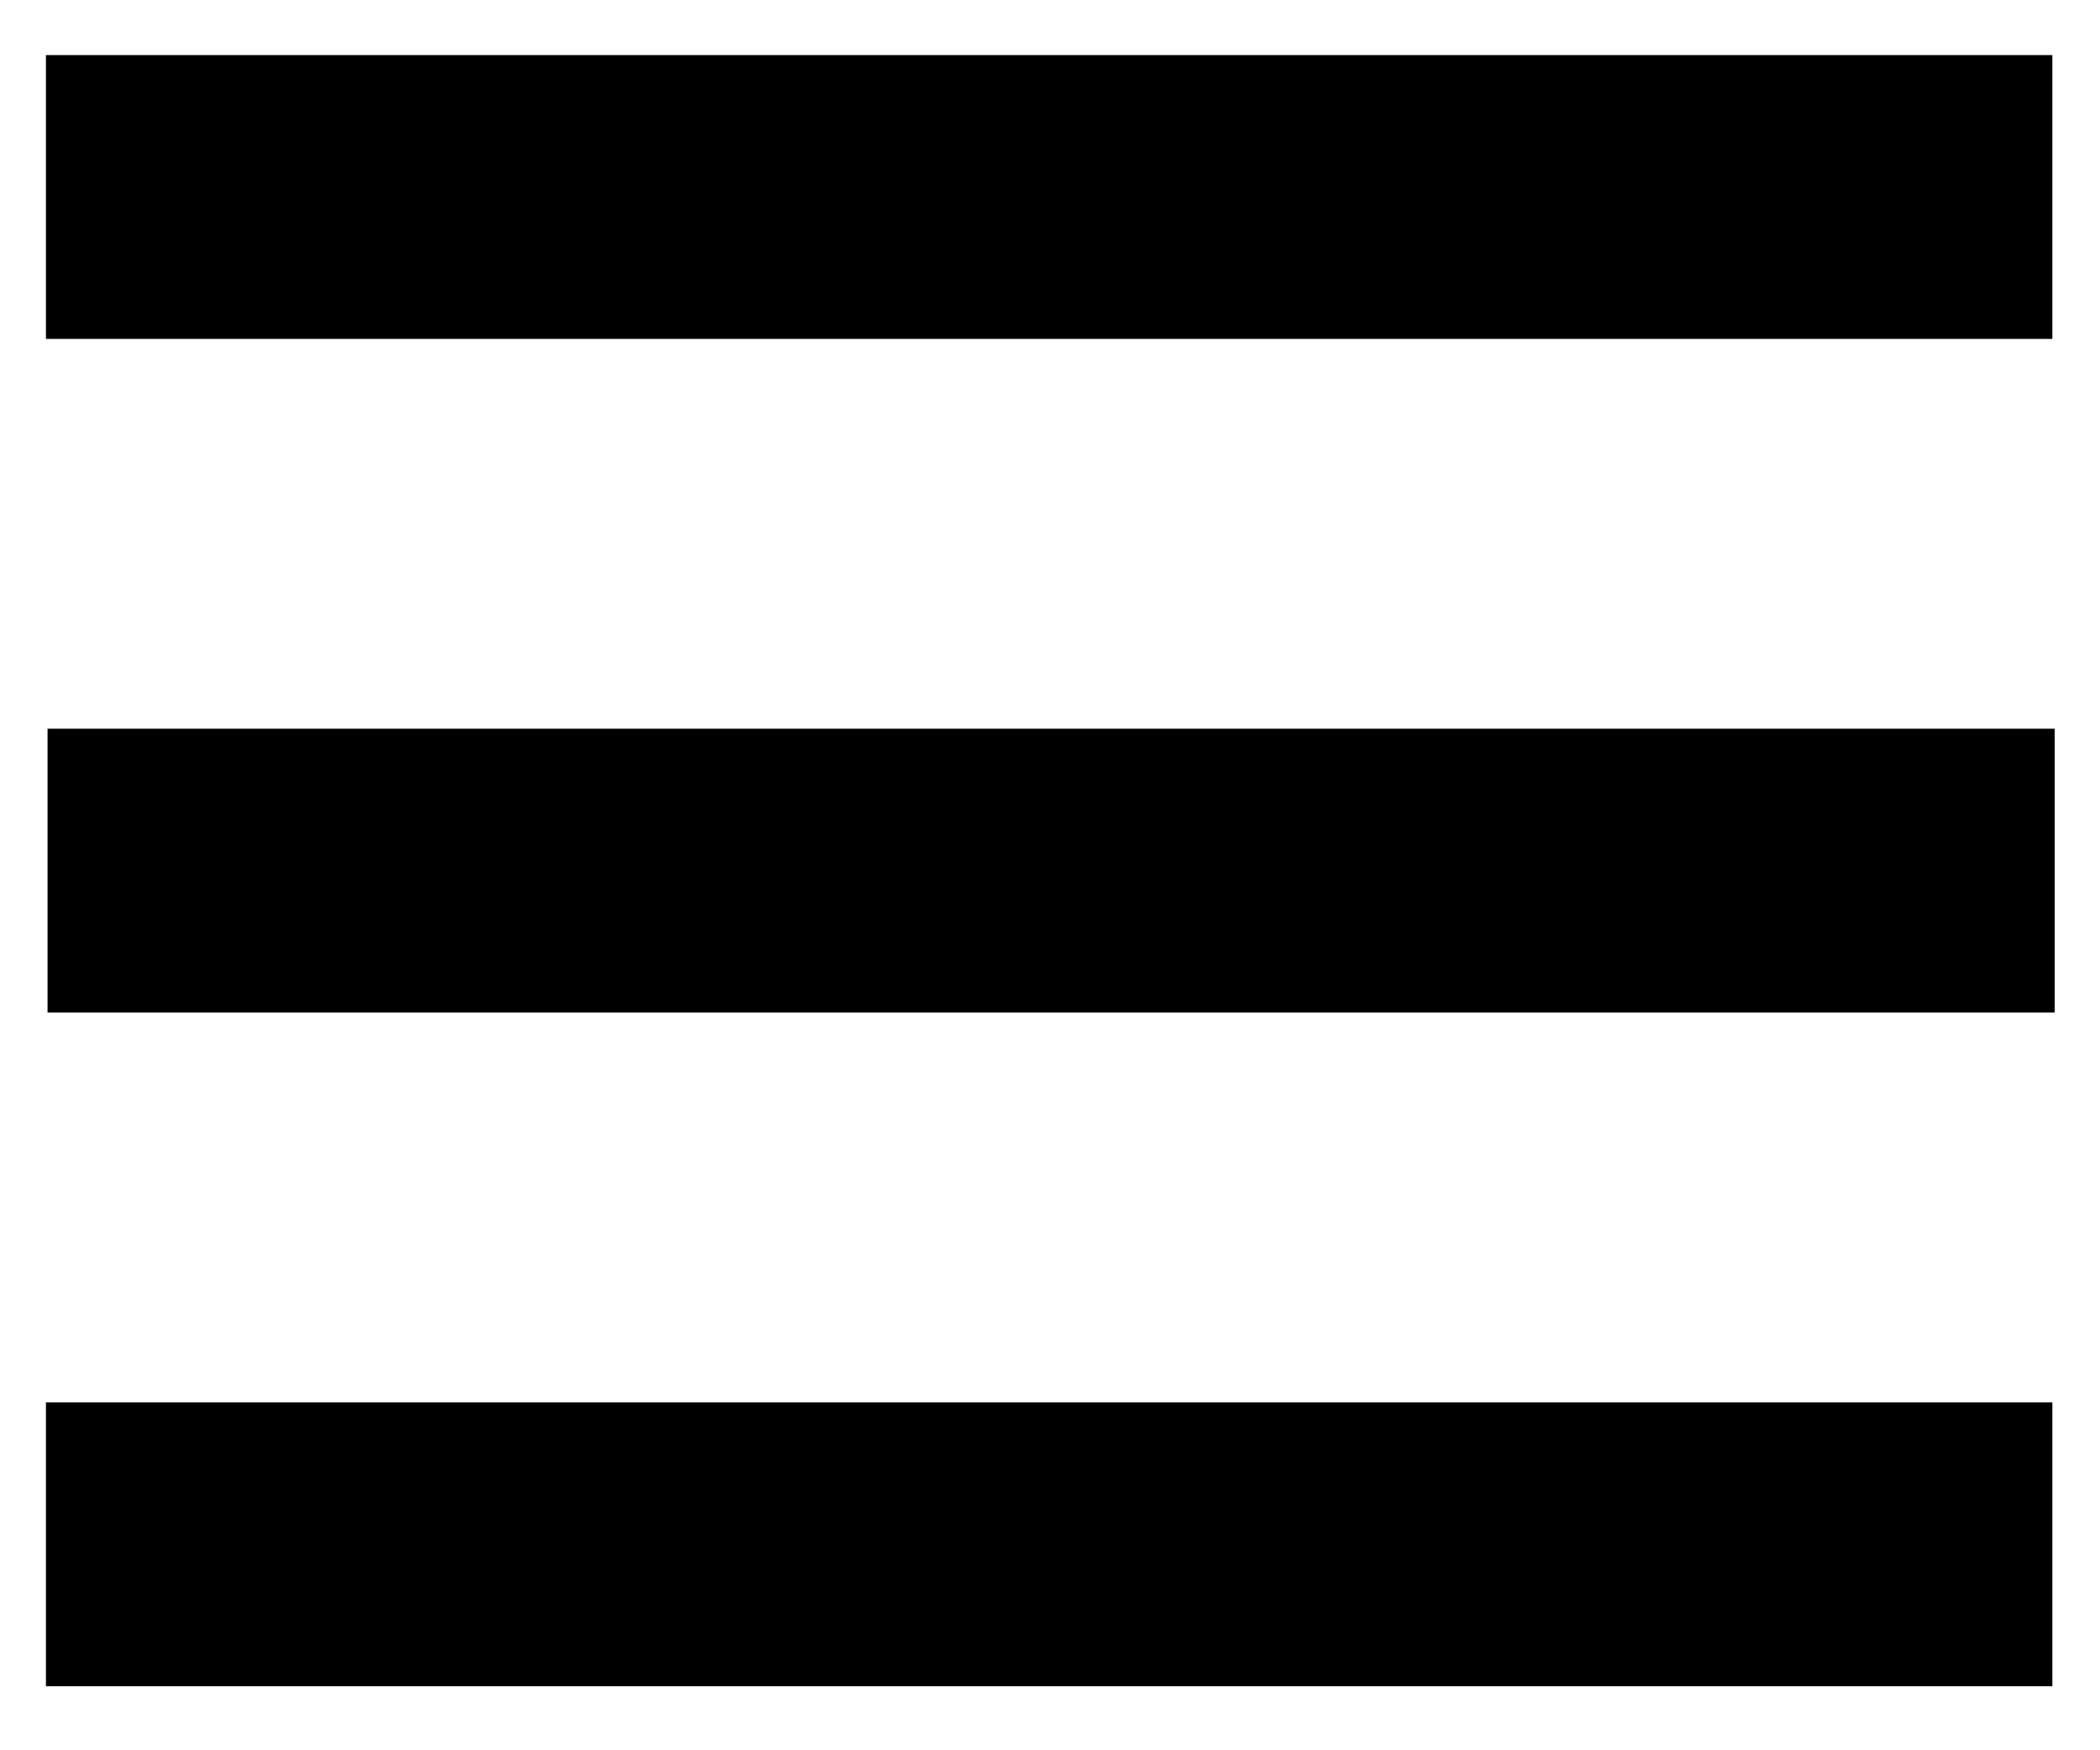 <?xml version="1.0" encoding="UTF-8" standalone="no"?>
<!-- Created with Inkscape (http://www.inkscape.org/) -->

<svg
   width="180"
   height="150"
   viewBox="0 0 47.625 39.688"
   version="1.1"
   id="svg1"
   inkscape:version="1.3.2 (091e20e, 2023-11-25)"
   sodipodi:docname="menu.svg"
   xmlns:inkscape="http://www.inkscape.org/namespaces/inkscape"
   xmlns:sodipodi="http://sodipodi.sourceforge.net/DTD/sodipodi-0.dtd"
   xmlns="http://www.w3.org/2000/svg"
   xmlns:svg="http://www.w3.org/2000/svg">
  <sodipodi:namedview
     id="namedview1"
     pagecolor="#505050"
     bordercolor="#eeeeee"
     borderopacity="1"
     inkscape:showpageshadow="0"
     inkscape:pageopacity="0"
     inkscape:pagecheckerboard="0"
     inkscape:deskcolor="#505050"
     inkscape:document-units="mm"
     inkscape:zoom="1.1393007"
     inkscape:cx="10.532777"
     inkscape:cy="16.676897"
     inkscape:window-width="1440"
     inkscape:window-height="847"
     inkscape:window-x="0"
     inkscape:window-y="25"
     inkscape:window-maximized="0"
     inkscape:current-layer="layer1" />
  <defs
     id="defs1" />
  <g
     inkscape:label="Calque 1"
     inkscape:groupmode="layer"
     id="layer1">
    <rect
       style="fill:#000000;fill-rule:evenodd;stroke-width:0.139;stroke-linecap:round;stroke-linejoin:round;paint-order:stroke fill markers;fill-opacity:1.0"
       id="rect1-3"
       width="45.52"
       height="6.436"
       x="1.078"
       y="16.524" />
    <g
       id="g1"
       transform="matrix(0.992,0,0,1,-97.574,127.096)"
       style="fill:#000000;fill-opacity:1.0">
      <rect
         style="fill:#000000;fill-rule:evenodd;stroke-width:0.14;stroke-linecap:round;stroke-linejoin:round;paint-order:stroke fill markers;fill-opacity:1.0"
         id="rect1"
         width="45.87"
         height="6.436"
         x="99.411"
         y="-125.847" />
      <rect
         style="fill:#000000;fill-rule:evenodd;stroke-width:0.14;stroke-linecap:round;stroke-linejoin:round;paint-order:stroke fill markers;fill-opacity:1.0"
         id="rect1-3-2"
         width="45.87"
         height="6.436"
         x="99.411"
         y="-95.296" />
    </g>
  </g>
</svg>
